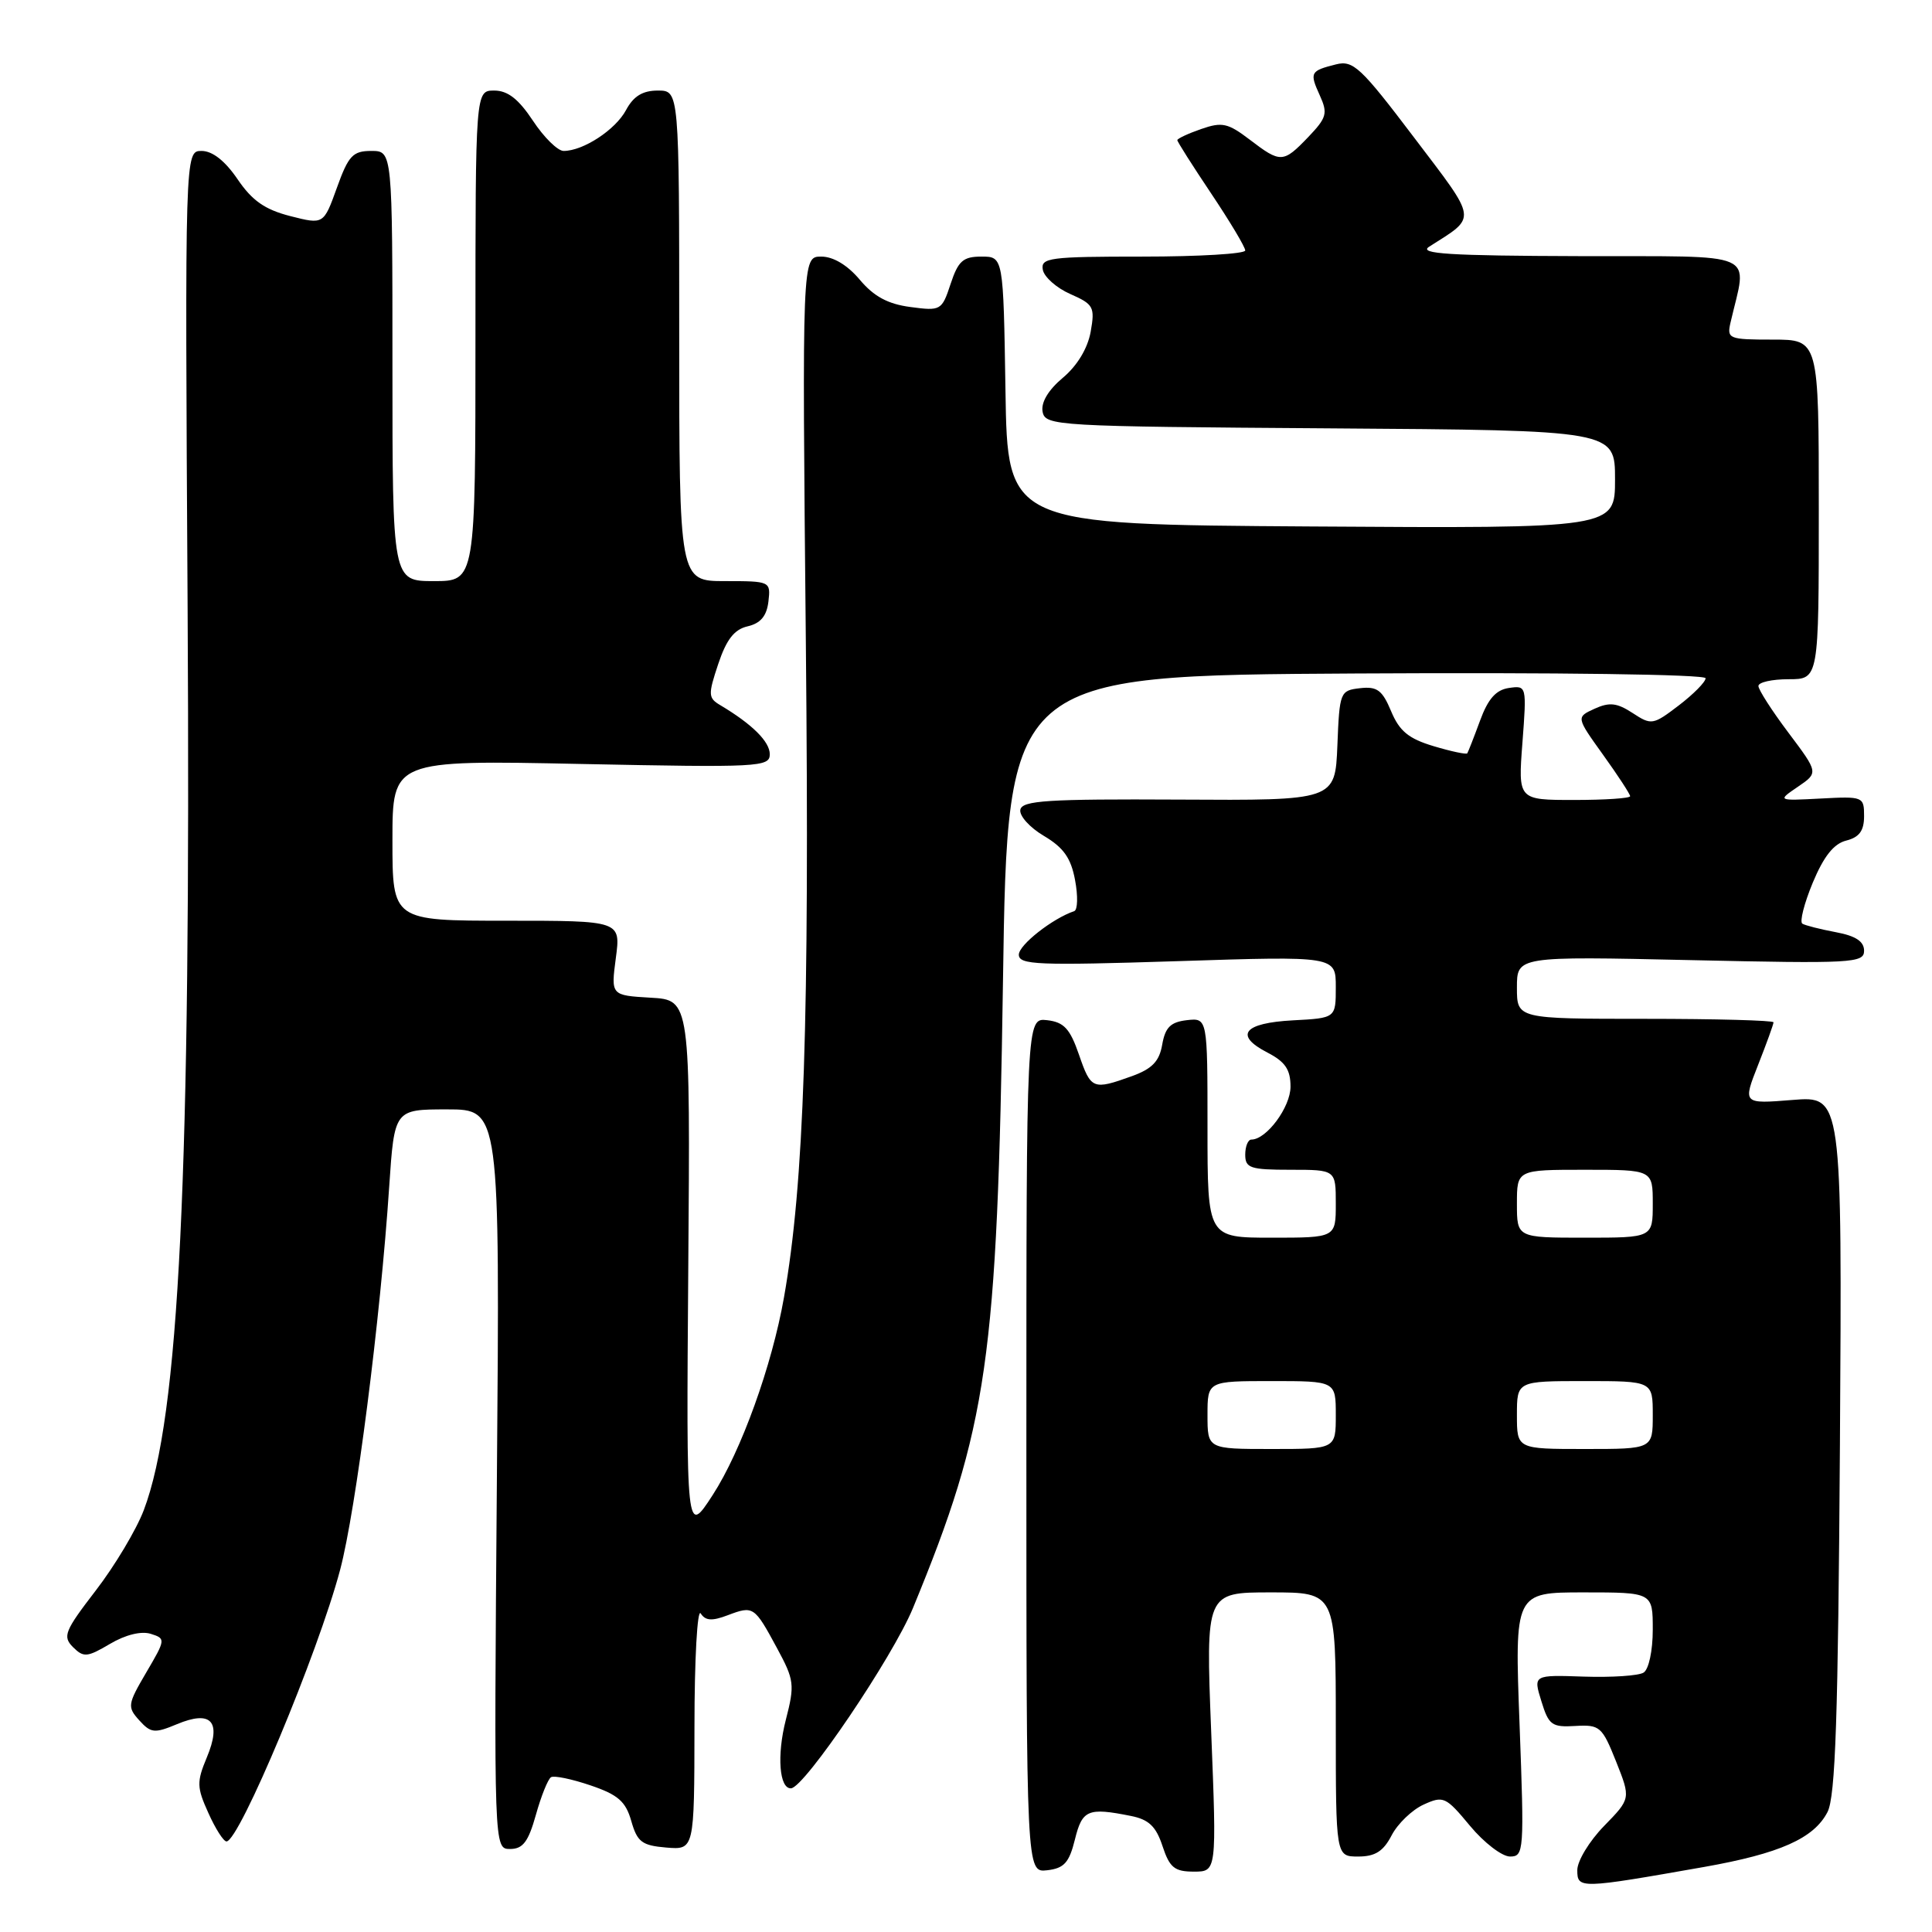 <?xml version="1.0" encoding="UTF-8" standalone="no"?>
<!DOCTYPE svg PUBLIC "-//W3C//DTD SVG 1.1//EN" "http://www.w3.org/Graphics/SVG/1.1/DTD/svg11.dtd" >
<svg xmlns="http://www.w3.org/2000/svg" xmlns:xlink="http://www.w3.org/1999/xlink" version="1.1" viewBox="0 0 256 256">
 <g >
 <path fill="currentColor"
d=" M 225.81 247.38 C 235.82 245.61 240.35 243.60 242.15 240.11 C 243.21 238.06 243.56 227.63 243.80 191.36 C 244.09 145.22 244.09 145.22 237.51 145.75 C 230.92 146.28 230.92 146.28 232.96 141.10 C 234.08 138.26 235.00 135.72 235.00 135.46 C 235.00 135.21 227.35 135.00 218.00 135.00 C 201.00 135.00 201.00 135.00 201.00 130.86 C 201.00 126.71 201.00 126.71 224.00 127.22 C 245.46 127.70 247.00 127.61 247.00 125.98 C 247.00 124.74 245.89 124.01 243.26 123.52 C 241.20 123.13 239.20 122.63 238.82 122.39 C 238.44 122.15 239.06 119.71 240.20 116.96 C 241.66 113.46 242.99 111.79 244.64 111.38 C 246.37 110.94 247.00 110.08 247.00 108.14 C 247.00 105.56 246.88 105.51 241.25 105.81 C 235.50 106.11 235.50 106.11 238.23 104.25 C 240.96 102.39 240.96 102.39 236.98 97.09 C 234.79 94.18 233.00 91.39 233.00 90.90 C 233.00 90.40 234.80 90.00 237.00 90.00 C 241.00 90.00 241.00 90.00 241.00 67.50 C 241.00 45.00 241.00 45.00 234.89 45.00 C 229.07 45.00 228.81 44.89 229.30 42.75 C 231.52 33.12 233.53 34.01 209.33 33.94 C 192.04 33.89 187.89 33.63 189.37 32.69 C 195.77 28.61 195.88 29.44 187.34 18.18 C 180.31 8.90 179.30 7.96 177.03 8.53 C 173.61 9.39 173.50 9.60 174.88 12.64 C 175.96 15.02 175.80 15.59 173.36 18.15 C 170.03 21.62 169.70 21.64 165.59 18.50 C 162.70 16.30 161.93 16.13 159.15 17.10 C 157.42 17.70 156.00 18.37 156.00 18.57 C 156.00 18.78 158.03 21.97 160.50 25.66 C 162.97 29.35 165.00 32.74 165.00 33.19 C 165.00 33.63 158.89 34.00 151.43 34.00 C 139.04 34.00 137.88 34.15 138.18 35.75 C 138.36 36.71 140.00 38.16 141.82 38.96 C 144.91 40.32 145.10 40.68 144.52 43.96 C 144.12 46.17 142.74 48.46 140.83 50.06 C 138.89 51.69 137.92 53.33 138.15 54.56 C 138.51 56.43 139.84 56.51 176.26 56.76 C 214.00 57.02 214.00 57.02 214.00 63.52 C 214.00 70.02 214.00 70.02 173.75 69.76 C 133.50 69.50 133.50 69.50 133.23 51.75 C 132.95 34.00 132.95 34.00 130.05 34.00 C 127.61 34.00 126.97 34.57 125.96 37.62 C 124.80 41.14 124.66 41.22 120.63 40.68 C 117.65 40.29 115.79 39.28 113.93 37.07 C 112.30 35.13 110.42 34.00 108.82 34.00 C 106.28 34.00 106.28 34.00 106.78 85.25 C 107.27 135.28 106.55 156.83 103.88 171.92 C 102.29 180.96 98.20 192.29 94.44 198.09 C 90.93 203.50 90.93 203.50 91.20 168.00 C 91.47 132.50 91.47 132.50 86.21 132.20 C 80.95 131.89 80.95 131.89 81.60 126.95 C 82.26 122.00 82.26 122.00 67.13 122.00 C 52.00 122.00 52.00 122.00 52.00 111.36 C 52.00 100.71 52.00 100.71 77.00 101.23 C 100.58 101.71 102.00 101.64 102.00 99.94 C 102.00 98.27 99.67 95.96 95.46 93.45 C 93.83 92.49 93.81 92.06 95.17 87.98 C 96.26 84.73 97.29 83.40 99.07 82.99 C 100.79 82.59 101.59 81.62 101.82 79.71 C 102.13 77.03 102.07 77.00 96.07 77.00 C 90.00 77.00 90.00 77.00 90.00 44.50 C 90.00 12.00 90.00 12.00 87.17 12.00 C 85.15 12.00 83.94 12.74 82.95 14.59 C 81.55 17.20 77.28 20.00 74.68 20.00 C 73.90 20.00 72.07 18.20 70.62 16.00 C 68.71 13.12 67.28 12.00 65.49 12.00 C 63.00 12.00 63.00 12.00 63.00 44.50 C 63.00 77.00 63.00 77.00 57.50 77.00 C 52.00 77.00 52.00 77.00 52.00 48.50 C 52.00 20.00 52.00 20.00 49.20 20.00 C 46.75 20.00 46.17 20.62 44.64 24.88 C 42.88 29.76 42.88 29.76 38.45 28.63 C 35.10 27.77 33.41 26.59 31.48 23.75 C 29.82 21.31 28.15 20.00 26.71 20.00 C 24.50 20.00 24.50 20.00 24.86 80.64 C 25.30 156.03 23.76 187.71 19.05 200.11 C 18.07 202.69 15.21 207.48 12.69 210.75 C 8.56 216.12 8.27 216.84 9.67 218.25 C 11.08 219.65 11.55 219.61 14.58 217.82 C 16.62 216.61 18.72 216.10 19.97 216.49 C 21.97 217.12 21.96 217.22 19.38 221.61 C 16.90 225.84 16.85 226.18 18.46 227.96 C 19.99 229.65 20.48 229.70 23.43 228.47 C 28.01 226.55 29.40 228.10 27.40 232.88 C 26.05 236.12 26.07 236.83 27.61 240.23 C 28.54 242.31 29.62 244.00 30.01 244.00 C 31.70 244.00 42.14 219.05 45.07 208.00 C 47.15 200.15 50.41 174.74 51.57 157.25 C 52.26 147.00 52.26 147.00 59.25 147.00 C 66.24 147.00 66.24 147.00 65.84 196.00 C 65.45 245.00 65.45 245.00 67.59 245.00 C 69.29 245.00 70.01 244.04 71.01 240.47 C 71.70 237.99 72.61 235.74 73.01 235.49 C 73.42 235.24 75.77 235.73 78.24 236.57 C 81.90 237.81 82.91 238.70 83.65 241.30 C 84.44 244.07 85.06 244.54 88.28 244.81 C 92.00 245.12 92.00 245.12 92.02 228.81 C 92.02 219.84 92.40 213.08 92.85 213.79 C 93.47 214.76 94.34 214.82 96.42 214.03 C 99.83 212.74 99.95 212.82 102.95 218.37 C 105.25 222.62 105.33 223.21 104.12 227.91 C 102.92 232.59 103.26 237.05 104.82 236.96 C 106.61 236.85 118.28 219.60 120.97 213.08 C 130.89 189.01 132.15 180.26 132.90 130.00 C 133.50 89.50 133.50 89.50 179.75 89.24 C 206.35 89.09 226.00 89.36 226.00 89.87 C 226.00 90.36 224.40 91.98 222.45 93.47 C 219.03 96.08 218.82 96.11 216.33 94.48 C 214.26 93.13 213.27 93.01 211.29 93.91 C 208.84 95.03 208.84 95.03 212.42 100.02 C 214.39 102.76 216.00 105.23 216.00 105.50 C 216.00 105.78 212.66 106.00 208.58 106.00 C 201.15 106.00 201.15 106.00 201.73 98.41 C 202.30 90.87 202.29 90.82 199.94 91.16 C 198.22 91.41 197.17 92.60 196.11 95.50 C 195.30 97.70 194.54 99.64 194.42 99.82 C 194.30 99.99 192.29 99.57 189.96 98.87 C 186.65 97.88 185.43 96.88 184.33 94.24 C 183.16 91.44 182.47 90.93 180.21 91.19 C 177.57 91.49 177.49 91.69 177.21 98.79 C 176.91 106.07 176.91 106.07 156.21 105.95 C 138.83 105.86 135.45 106.07 135.20 107.29 C 135.04 108.09 136.44 109.65 138.32 110.76 C 140.92 112.30 141.91 113.69 142.45 116.61 C 142.85 118.72 142.80 120.57 142.34 120.73 C 139.46 121.70 135.00 125.21 135.00 126.50 C 135.00 127.85 137.51 127.95 156.00 127.36 C 177.00 126.68 177.00 126.68 177.00 130.79 C 177.00 134.90 177.00 134.90 171.33 135.20 C 164.77 135.55 163.49 137.17 167.94 139.47 C 170.30 140.69 171.00 141.72 171.00 143.99 C 171.00 146.70 167.82 151.00 165.81 151.00 C 165.37 151.00 165.00 151.90 165.00 153.00 C 165.00 154.78 165.67 155.00 171.00 155.00 C 177.00 155.00 177.00 155.00 177.00 159.50 C 177.00 164.00 177.00 164.00 168.50 164.00 C 160.00 164.00 160.00 164.00 160.00 149.43 C 160.00 134.87 160.00 134.87 157.25 135.18 C 155.11 135.43 154.40 136.13 154.00 138.41 C 153.62 140.63 152.67 141.62 150.00 142.59 C 144.80 144.46 144.56 144.36 142.97 139.75 C 141.78 136.30 140.98 135.44 138.75 135.18 C 136.00 134.87 136.00 134.87 136.00 191.50 C 136.00 248.13 136.00 248.13 138.75 247.82 C 141.00 247.56 141.67 246.82 142.43 243.75 C 143.40 239.80 144.15 239.48 149.84 240.62 C 152.22 241.09 153.18 242.00 154.04 244.62 C 154.98 247.47 155.63 248.00 158.19 248.00 C 161.22 248.00 161.22 248.00 160.49 229.50 C 159.76 211.00 159.76 211.00 168.38 211.00 C 177.00 211.00 177.00 211.00 177.00 228.50 C 177.00 246.00 177.00 246.00 179.97 246.00 C 182.22 246.00 183.30 245.31 184.40 243.19 C 185.20 241.65 187.10 239.82 188.63 239.12 C 191.26 237.92 191.57 238.06 194.78 241.93 C 196.64 244.17 199.03 246.00 200.09 246.00 C 201.93 246.00 201.98 245.32 201.35 228.50 C 200.69 211.00 200.69 211.00 209.84 211.00 C 219.00 211.00 219.00 211.00 219.00 215.94 C 219.00 218.74 218.47 221.21 217.78 221.63 C 217.11 222.05 213.55 222.28 209.87 222.16 C 203.16 221.93 203.16 221.93 204.24 225.42 C 205.21 228.58 205.62 228.89 208.74 228.70 C 211.99 228.51 212.29 228.78 214.14 233.41 C 216.09 238.32 216.09 238.32 212.55 241.95 C 210.60 243.95 209.00 246.58 209.00 247.80 C 209.00 250.30 209.30 250.29 225.81 247.38 Z  M 160.00 187.50 C 160.00 183.00 160.00 183.00 168.50 183.00 C 177.00 183.00 177.00 183.00 177.00 187.50 C 177.00 192.00 177.00 192.00 168.50 192.00 C 160.00 192.00 160.00 192.00 160.00 187.50 Z  M 201.00 187.50 C 201.00 183.00 201.00 183.00 210.00 183.00 C 219.00 183.00 219.00 183.00 219.00 187.50 C 219.00 192.00 219.00 192.00 210.00 192.00 C 201.00 192.00 201.00 192.00 201.00 187.50 Z  M 201.00 159.50 C 201.00 155.00 201.00 155.00 210.00 155.00 C 219.00 155.00 219.00 155.00 219.00 159.50 C 219.00 164.00 219.00 164.00 210.00 164.00 C 201.00 164.00 201.00 164.00 201.00 159.50 Z "/>
</g>
</svg>